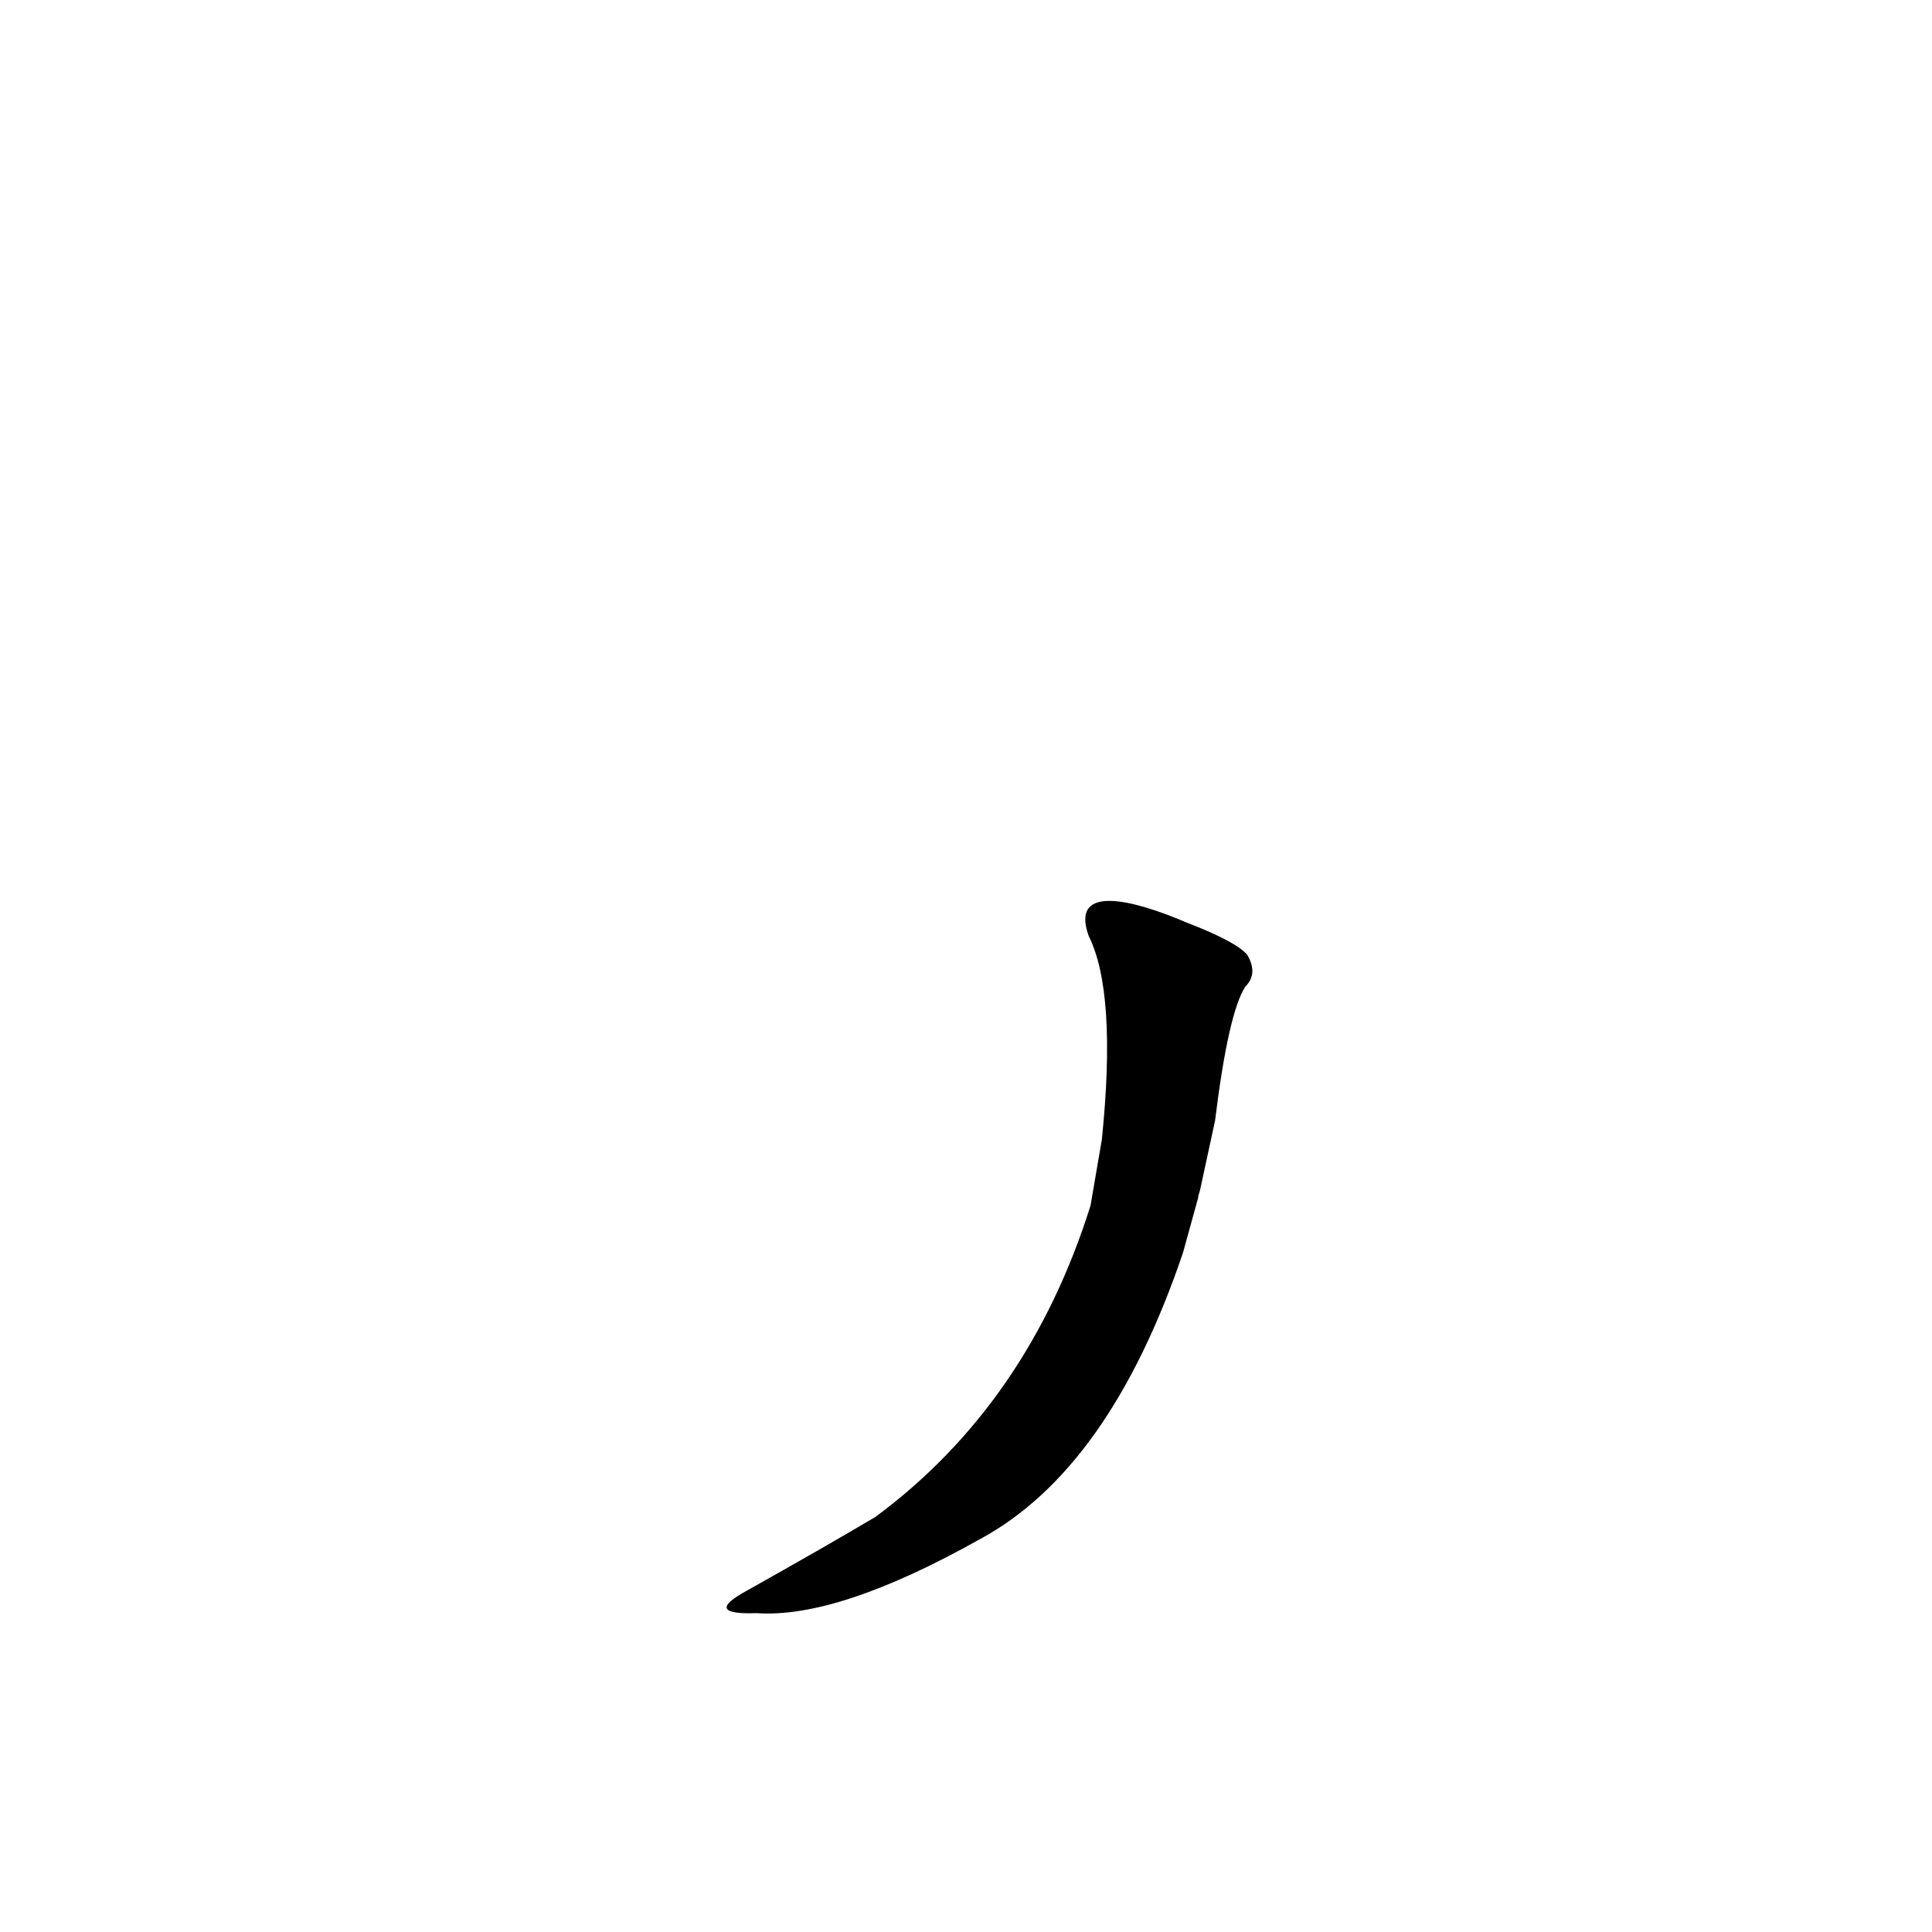 <?xml version='1.0' encoding='utf-8'?>
<svg xmlns="http://www.w3.org/2000/svg" version="1.1" viewBox="0 0 1024 1024"><g transform="scale(1, -1) translate(0, -900)"><path d="M 635 265 Q 635 266 636 269 L 644 306 Q 651 363 660 377 Q 667 384 661 394 Q 655 401 629 411 C 601 423 567 432 577 404 Q 592 374 584 296 L 578 261 Q 545 156 464 96 Q 437 80 396 57 Q 372 44 401 45 Q 444 42 519 84 Q 588 121 627 236 L 635 265 Z" fill="black" /></g></svg>